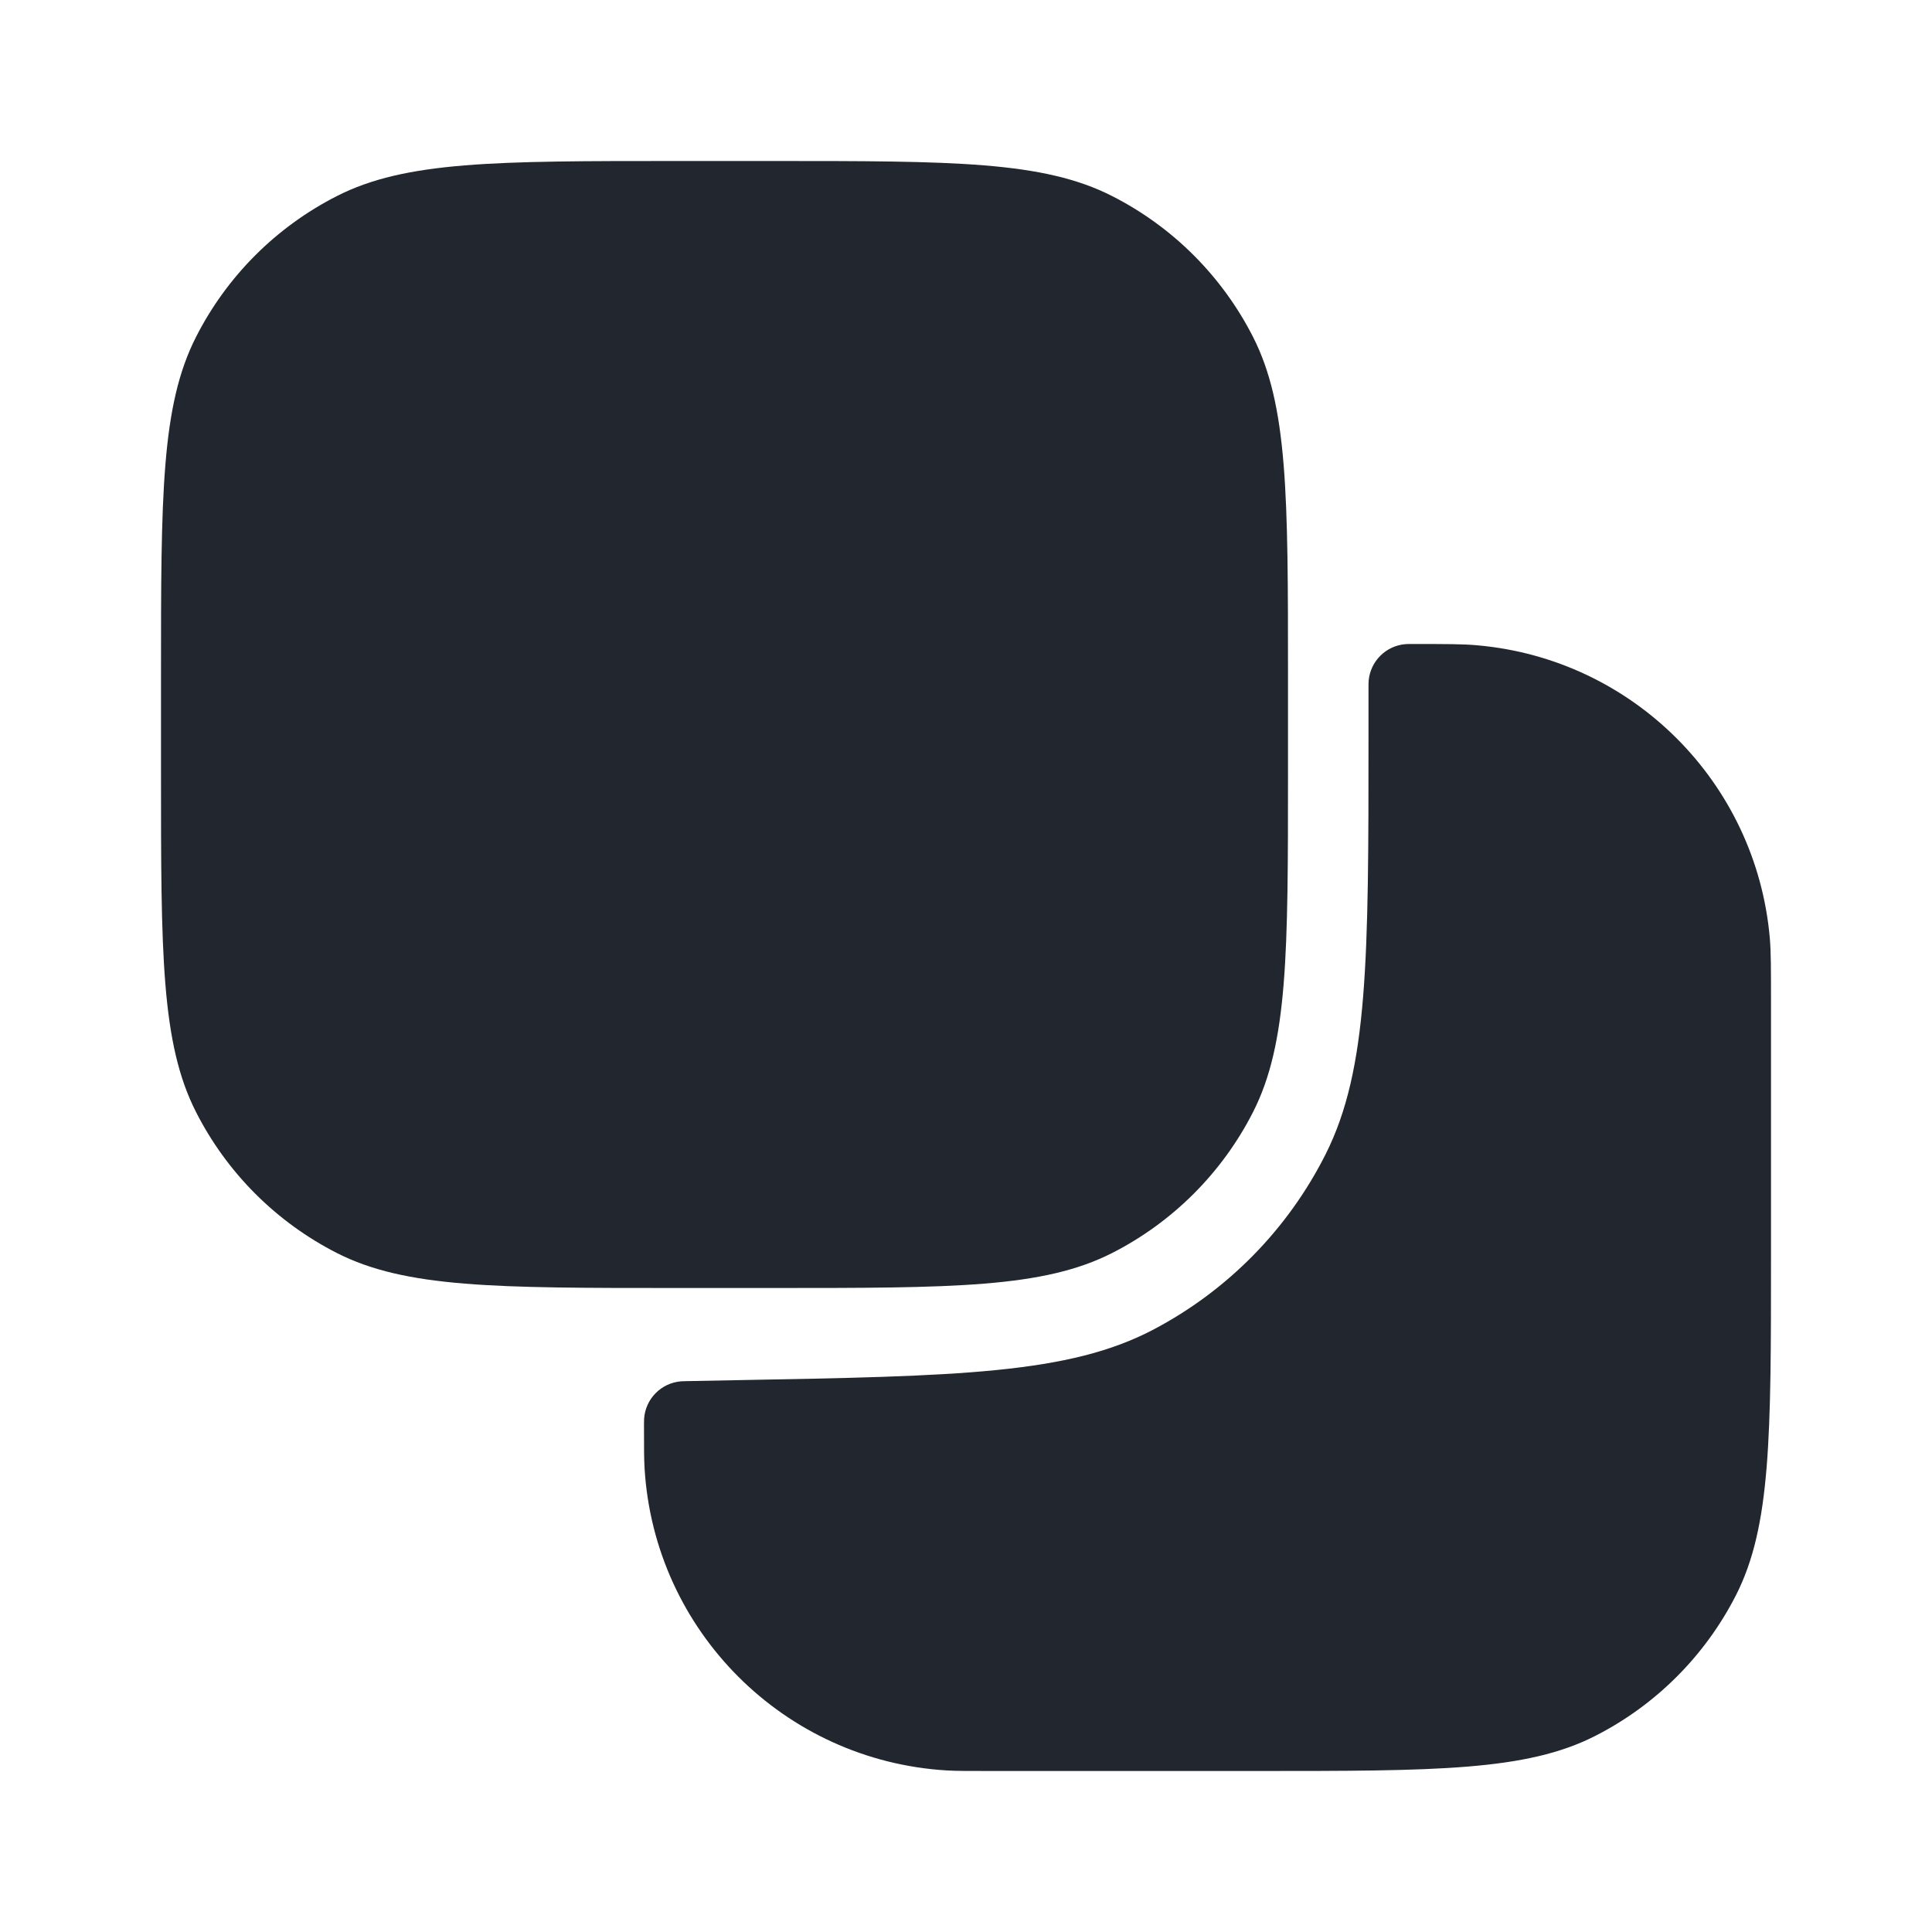 <svg width="24" height="24" viewBox="0 0 24 24" fill="none" xmlns="http://www.w3.org/2000/svg">
<path d="M17.556 8C17.968 8 18.175 8 18.349 8.016C20.282 8.185 21.815 9.718 21.985 11.651C22 11.825 22 12.032 22 12.444V15.6C22 17.84 22 18.961 21.565 19.816C21.181 20.569 20.569 21.181 19.817 21.564C18.961 22 17.84 22 15.6 22H12.305C12.022 22 11.88 22 11.761 21.993C9.74 21.872 8.128 20.26 8.007 18.239C8 18.12 8 17.978 8 17.695C8 17.66 8 17.643 8.001 17.628C8.016 17.379 8.212 17.179 8.461 17.159C8.476 17.158 8.494 17.158 8.528 17.157L9.149 17.145C11.902 17.095 13.278 17.069 14.327 16.517C15.251 16.031 15.999 15.269 16.468 14.337C17 13.277 17 11.9 17 9.146V8.556C17 8.504 17 8.478 17.002 8.456C17.023 8.215 17.215 8.023 17.456 8.002C17.478 8 17.504 8 17.556 8ZM9.6 2C11.84 2 12.961 2 13.816 2.436C14.569 2.819 15.181 3.431 15.565 4.184C16 5.039 16 6.16 16 8.4V9.6C16 11.84 16 12.961 15.565 13.816C15.181 14.569 14.569 15.181 13.816 15.565C12.961 16 11.84 16 9.6 16H8.401C6.16 16 5.039 16 4.184 15.565C3.431 15.181 2.819 14.569 2.436 13.816C2 12.961 2 11.84 2 9.6V8.4C2 6.16 2 5.039 2.436 4.184C2.819 3.431 3.431 2.819 4.184 2.436C5.039 2 6.16 2 8.401 2H9.6Z" fill="#22272F"/>
</svg>
